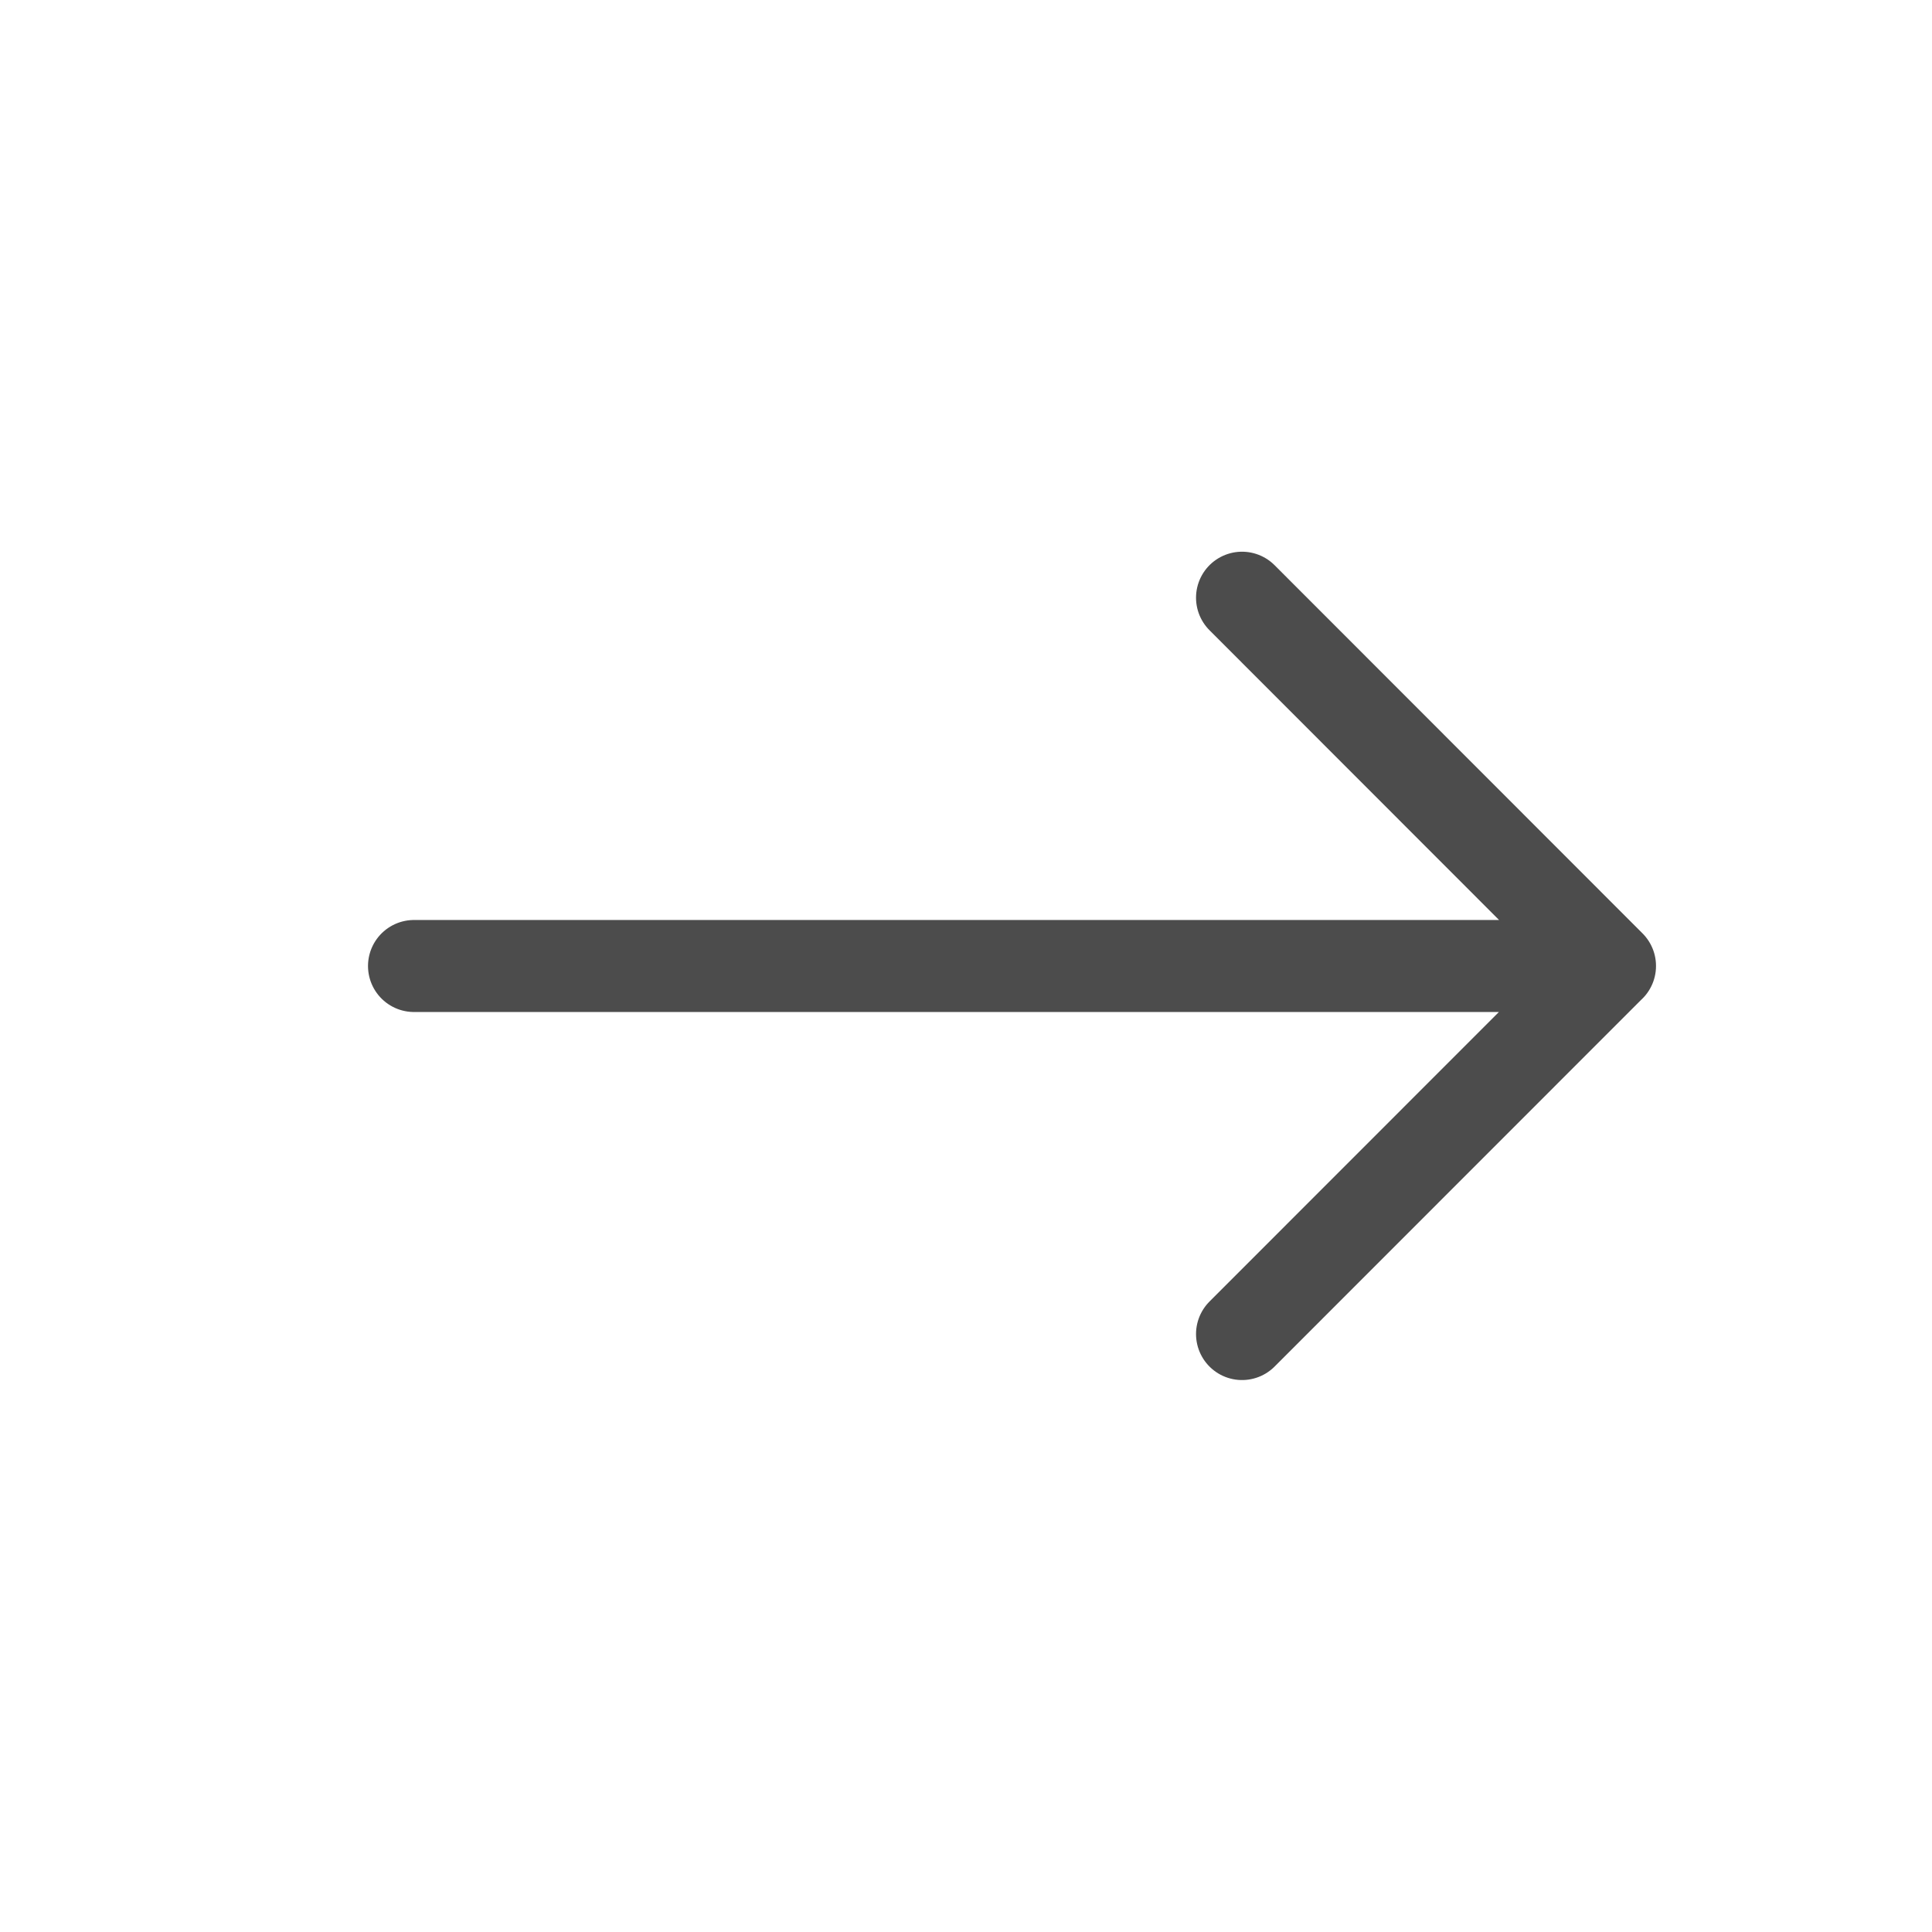<svg width="24" height="24" viewBox="0 0 24 24" fill="none" xmlns="http://www.w3.org/2000/svg">
<path d="M15.429 7.425L20 11.999L15.429 16.572M5.143 12H20" stroke="#4C4C4C" stroke-width="1.143" stroke-linecap="round" stroke-linejoin="round"/>
</svg>
